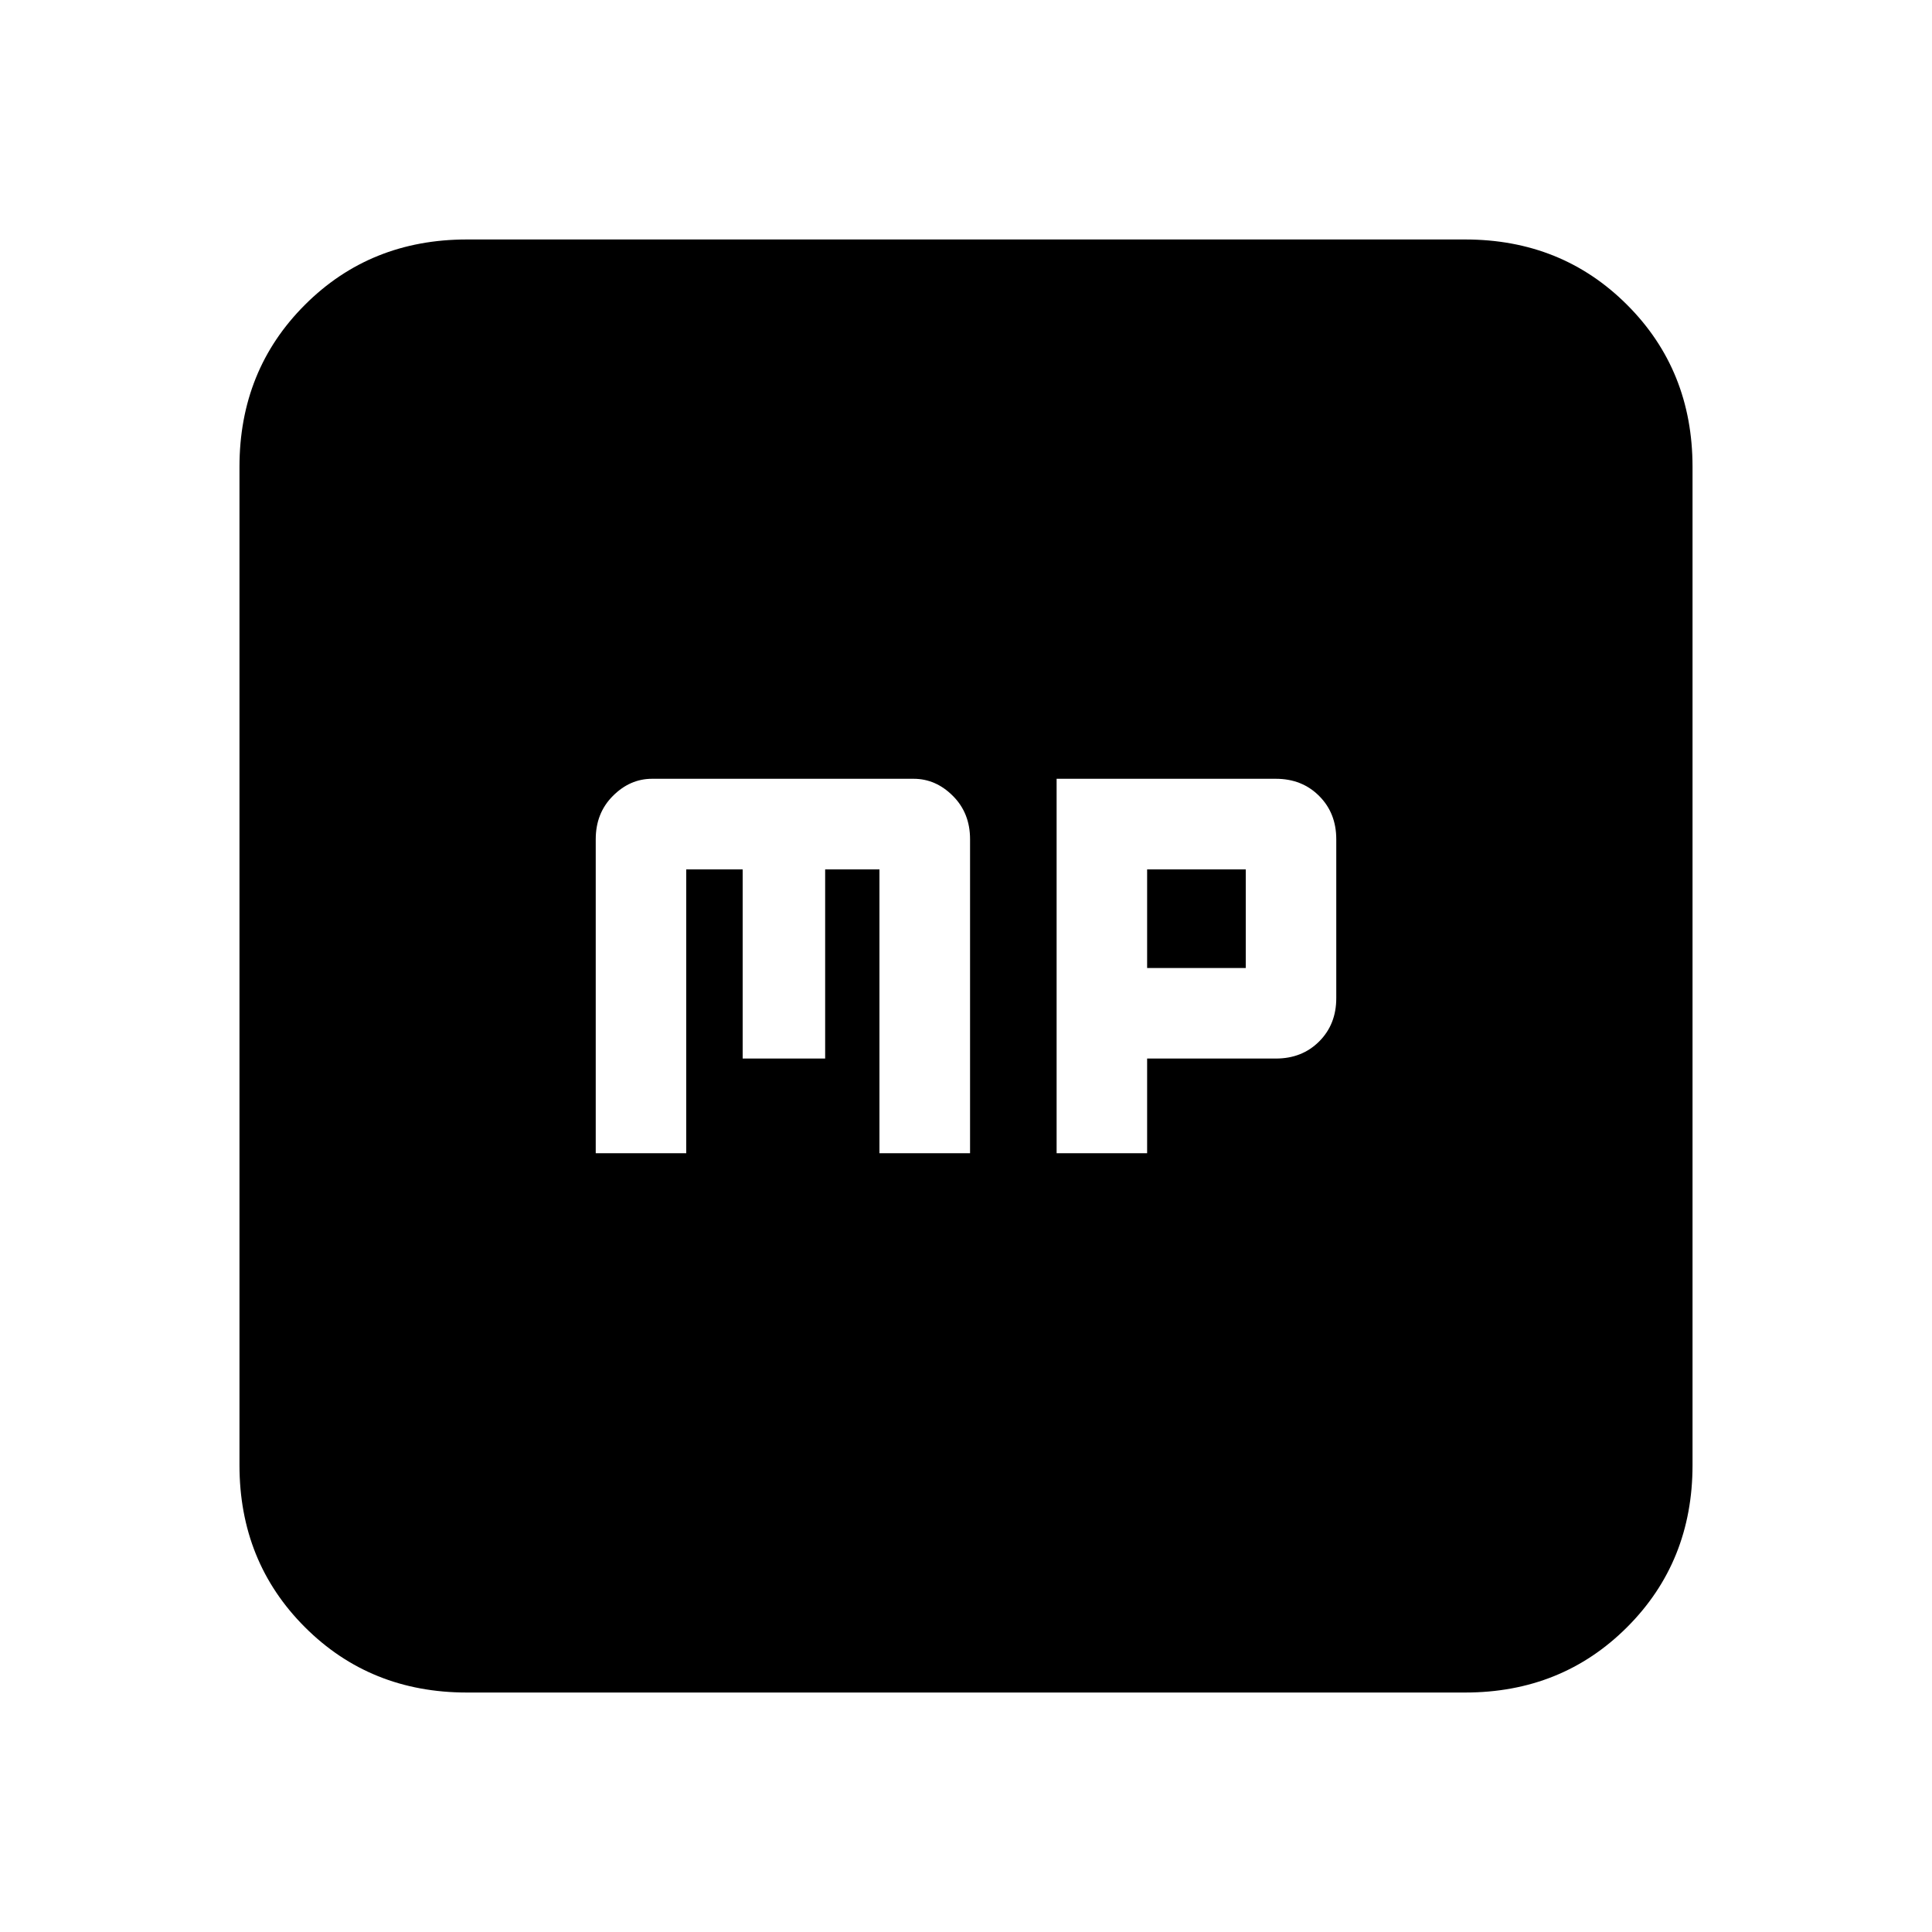 <svg xmlns="http://www.w3.org/2000/svg" height="20" width="20"><path d="M6.167 11.938h.937V9h.584v1.958h.854V9h.562v2.938h.938v-3.25q0-.271-.177-.448-.177-.178-.407-.178H6.75q-.229 0-.406.178-.177.177-.177.448Zm4.771 0h.937v-.98h1.333q.271 0 .448-.177t.177-.448V8.688q0-.271-.177-.448-.177-.178-.448-.178h-2.27Zm.937-1.917V9h1.021v1.021Zm-7.042 7.5q-1 0-1.677-.677t-.677-1.677V4.833q0-1 .677-1.677t1.677-.677h10.334q1 0 1.677.677t.677 1.677v10.334q0 1-.677 1.677t-1.677.677Z"/></svg>